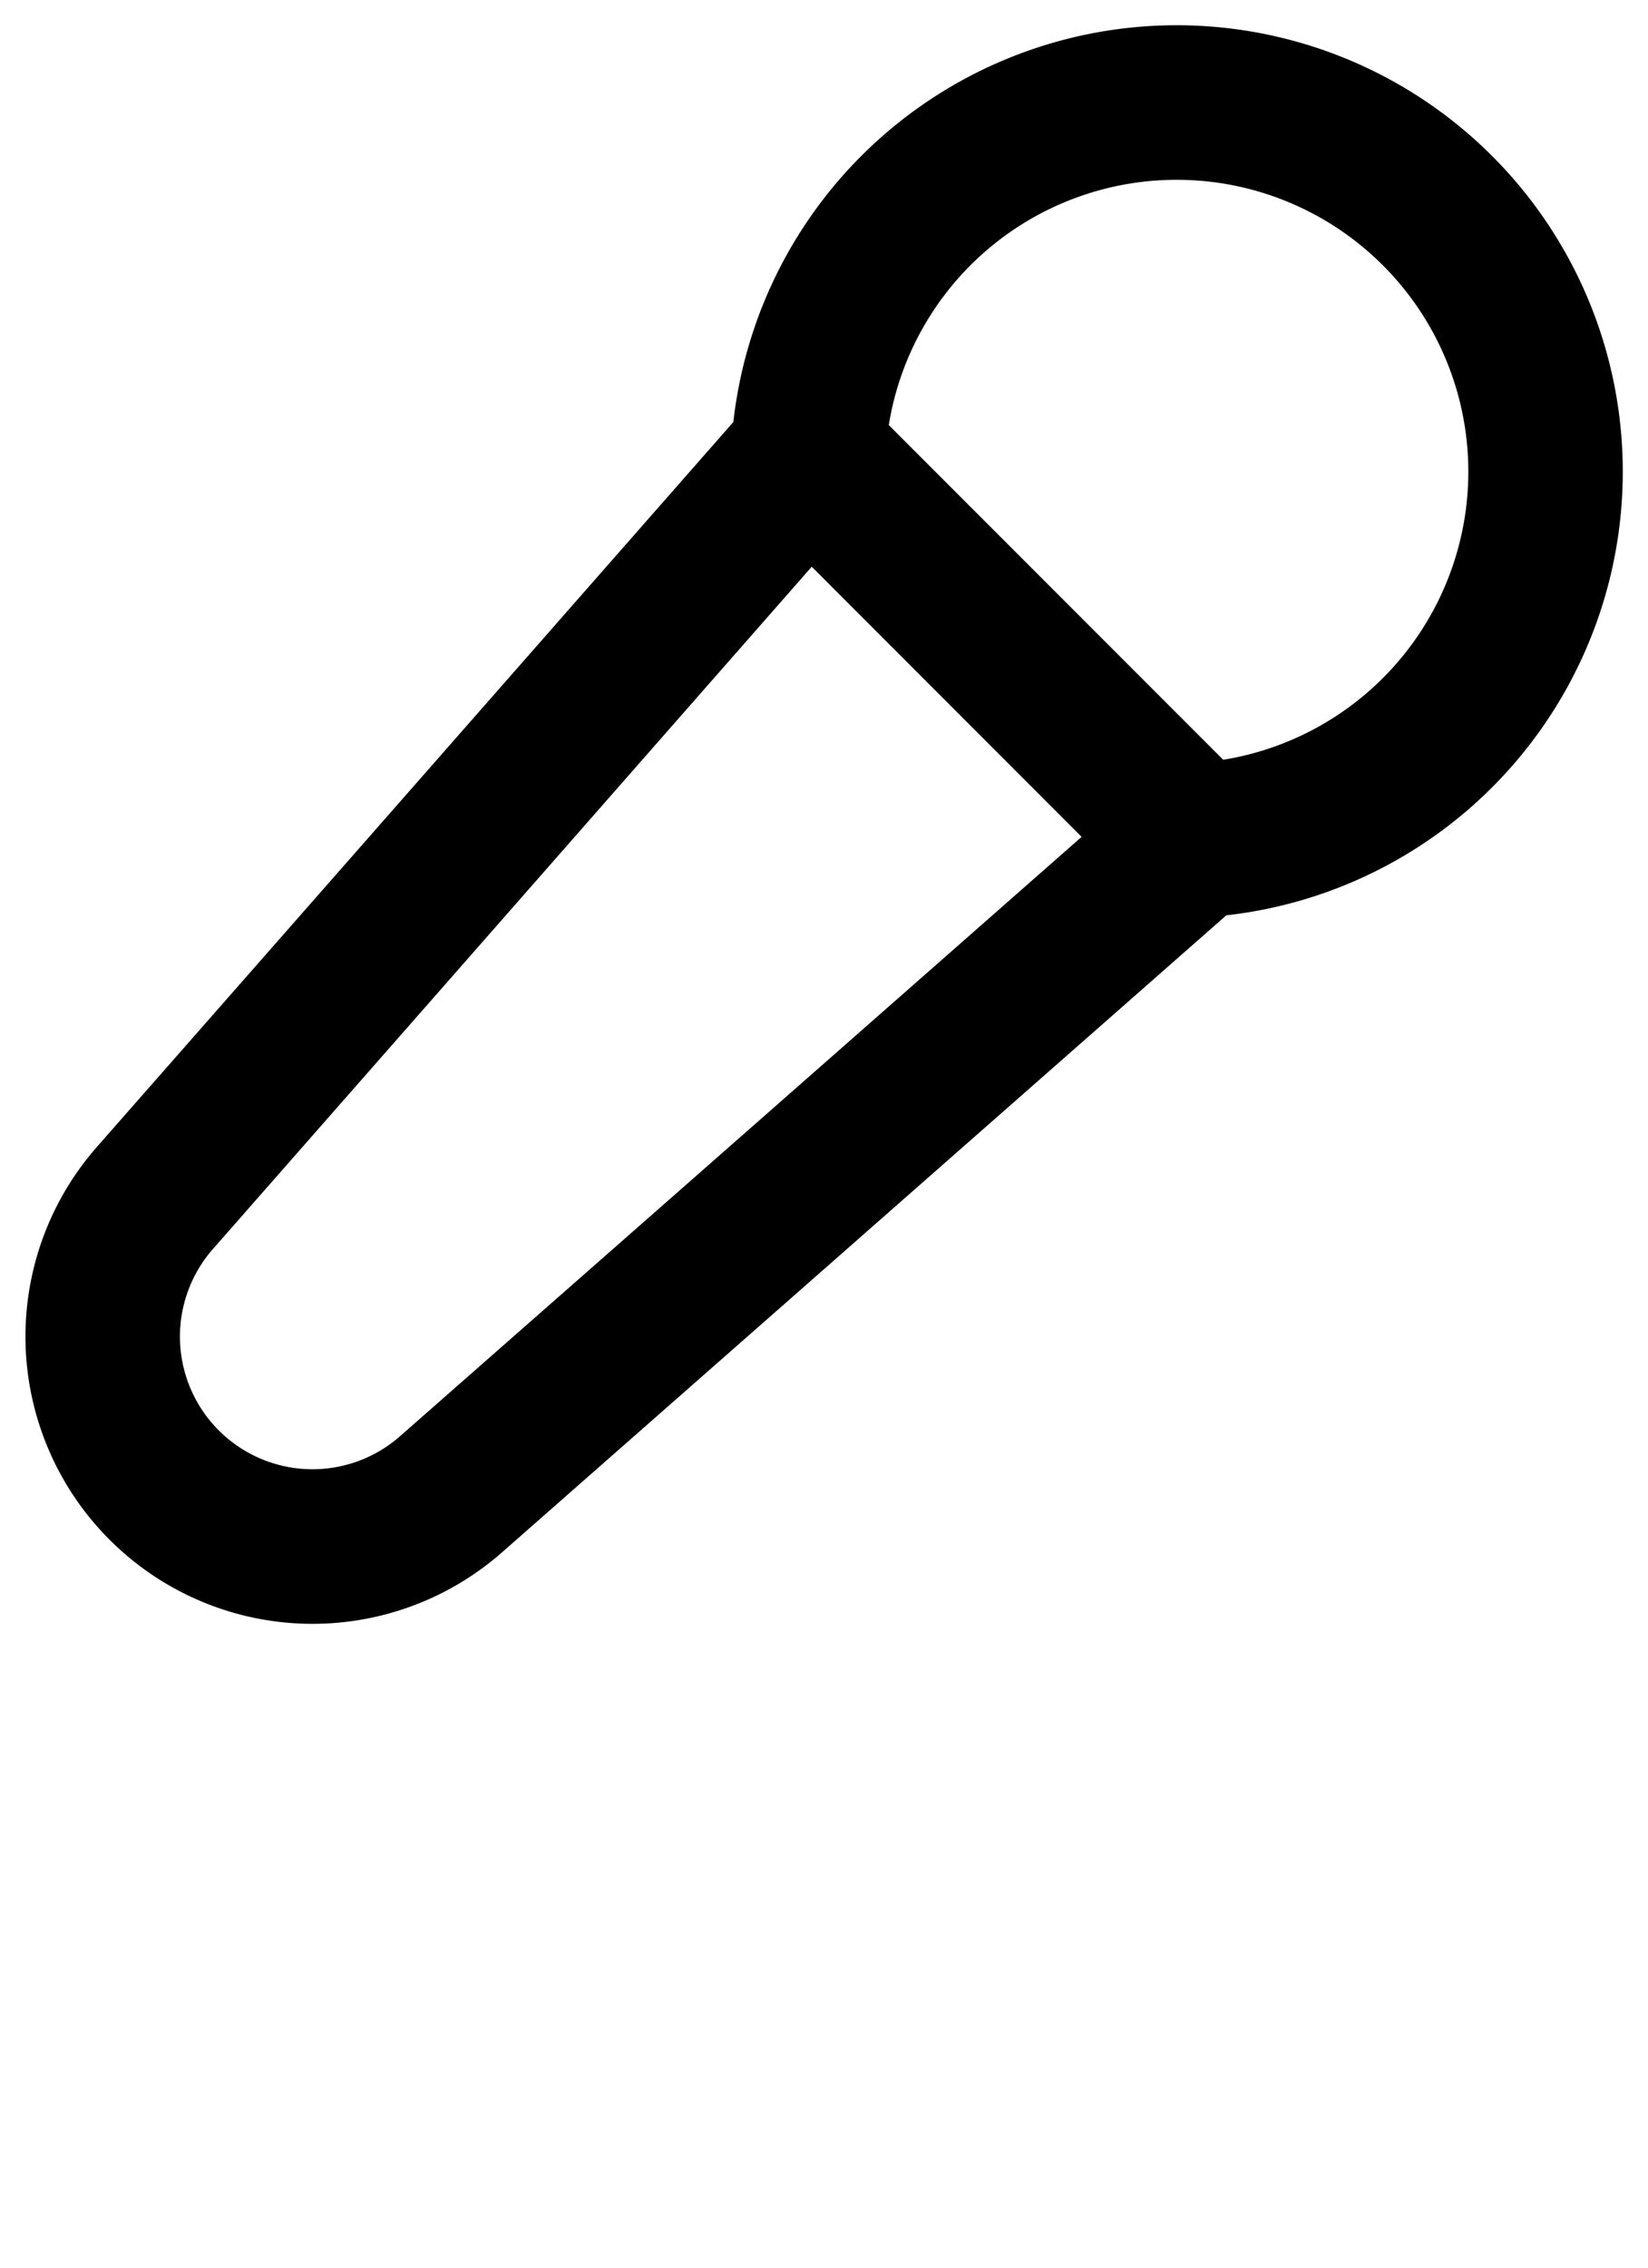 <svg xmlns="http://www.w3.org/2000/svg" viewBox="0 0 16 22"><path d="M13.426 2.574a2.831 2.831 0 00-4.797 1.55l3.247 3.247a2.831 2.831 0 001.55-4.797zM10.5 8.118l-2.619-2.62A63303.13 63303.13 0 004.74 9.075L2.065 12.12a1.287 1.287 0 001.816 1.816l3.06-2.688 3.56-3.129zM7.12 4.094a4.331 4.331 0 114.786 4.786l-3.974 3.493-3.06 2.689a2.787 2.787 0 01-3.933-3.933l2.676-3.045 3.505-3.99z"></path></svg>